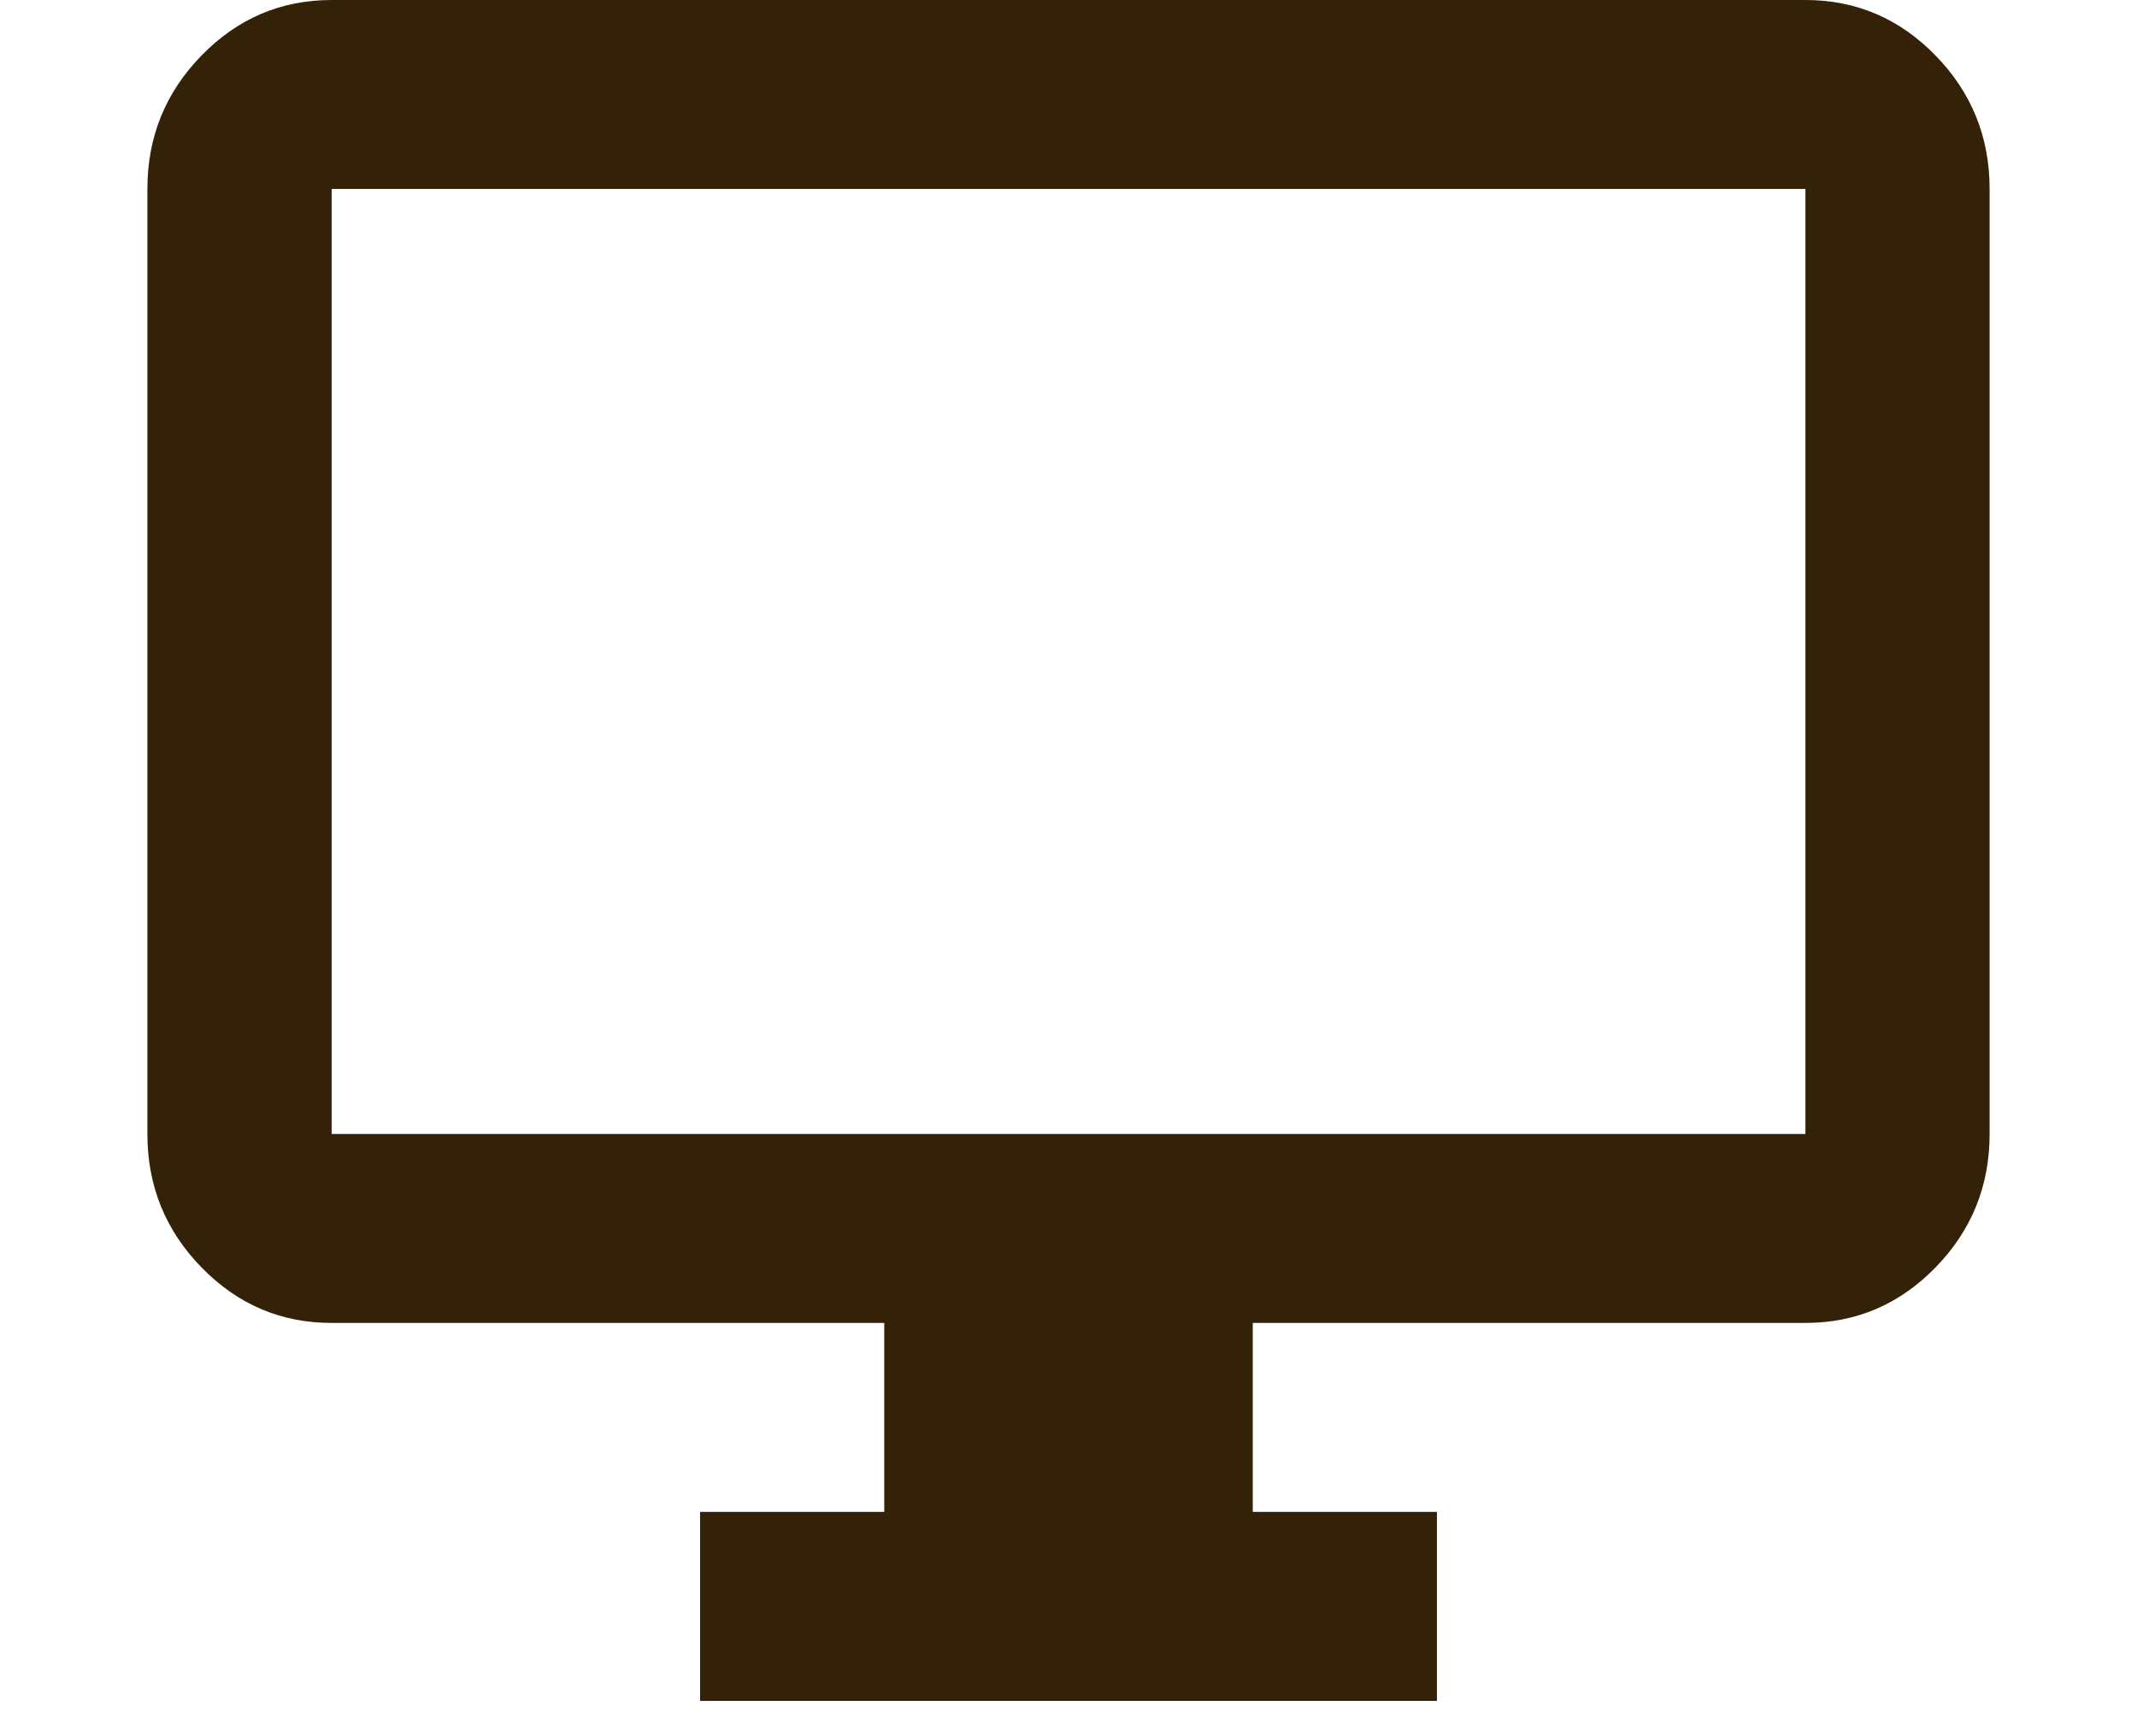 <svg width="32" height="26" viewBox="0 0 32 26" fill="none" xmlns="http://www.w3.org/2000/svg">
<path d="M10.483 25.471V22.641H13.241V19.811H4.966C4.207 19.811 3.558 19.534 3.018 18.98C2.477 18.426 2.207 17.759 2.207 16.981V2.83C2.207 2.052 2.477 1.385 3.018 0.831C3.558 0.277 4.207 0 4.966 0H27.035C27.793 0 28.443 0.277 28.983 0.831C29.523 1.385 29.793 2.052 29.793 2.83V16.981C29.793 17.759 29.523 18.426 28.983 18.98C28.443 19.534 27.793 19.811 27.035 19.811H18.759V22.641H21.517V25.471H10.483ZM4.966 16.981H27.035V2.83H4.966V16.981Z" fill="#332207"/>
</svg>
